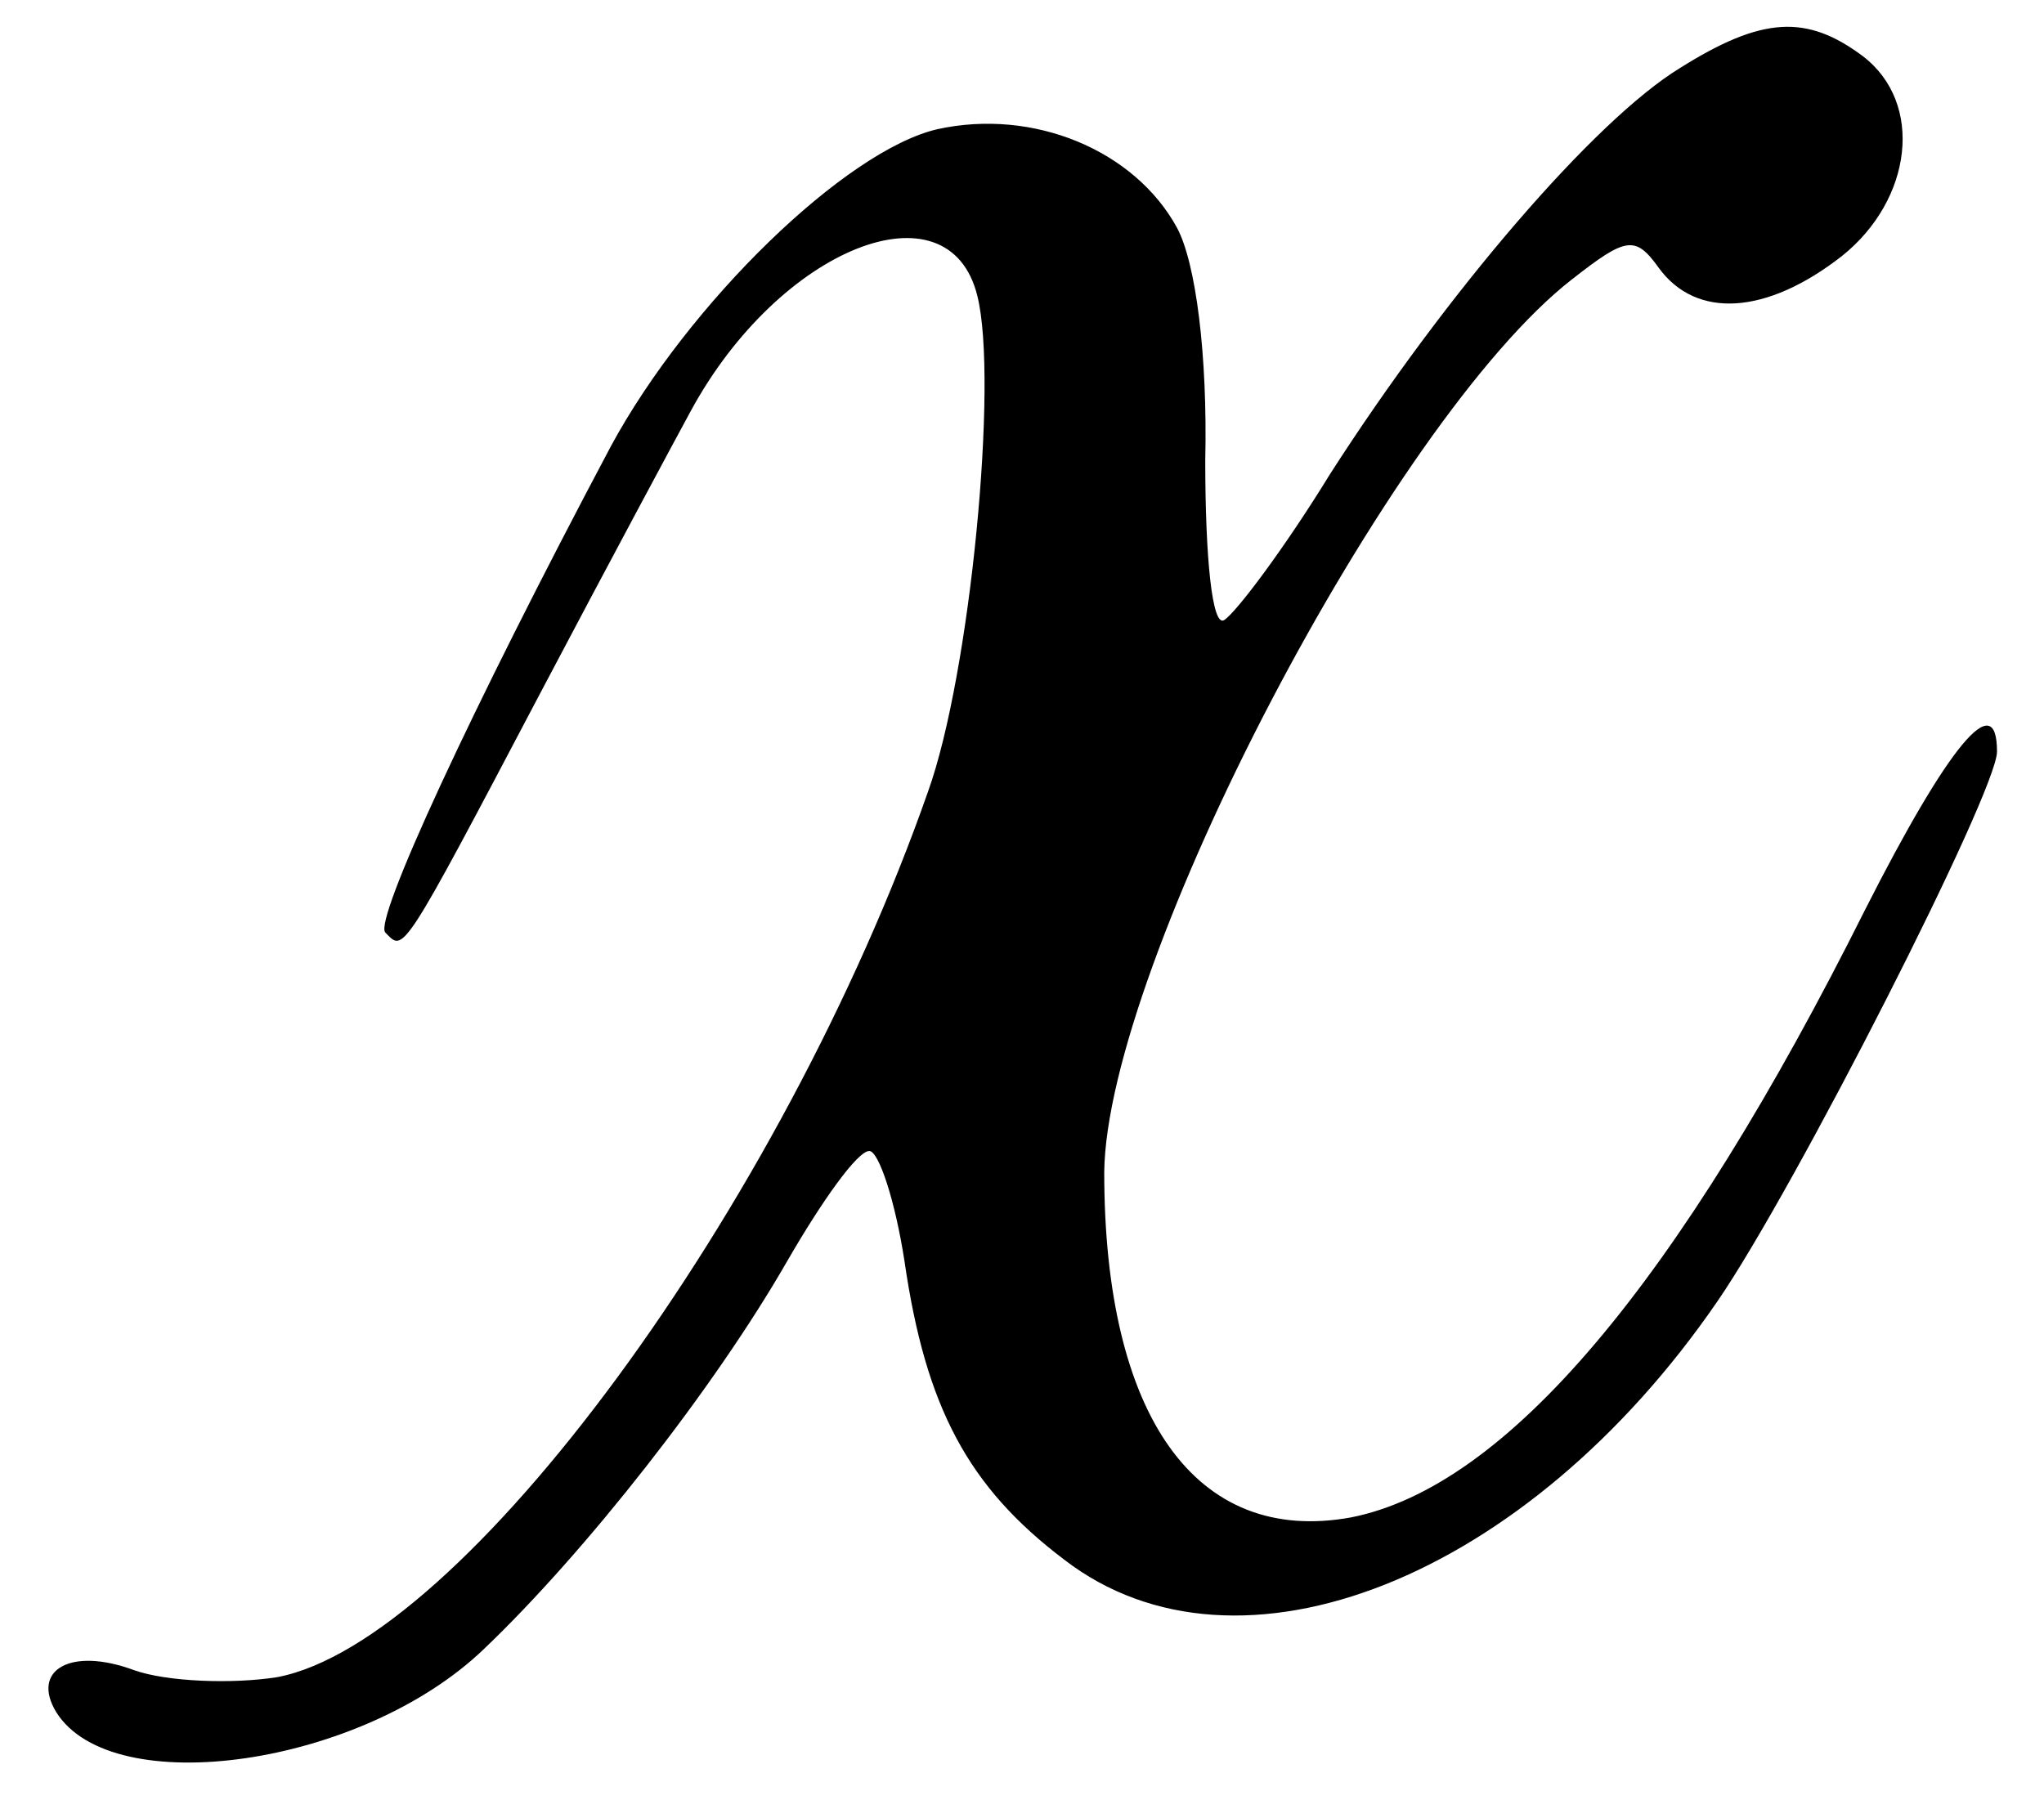 <?xml version="1.0" standalone="no"?>
<!DOCTYPE svg PUBLIC "-//W3C//DTD SVG 20010904//EN"
 "http://www.w3.org/TR/2001/REC-SVG-20010904/DTD/svg10.dtd">
<svg version="1.0" xmlns="http://www.w3.org/2000/svg"
 width="87pt" height="77pt" viewBox="0 0 87 77"
 preserveAspectRatio="xMidYMid meet">

<g transform="translate(0,77) scale(0.1,-0.1)"
fill="#000000" stroke="none">
<path d="M715 741 c-36 -22 -99 -95 -149 -173 -19 -31 -40 -59 -45 -62 -5 -3
-8 26 -8 68 1 45 -4 84 -12 99 -18 33 -61 51 -102 42 -39 -9 -106 -74 -139
-135 -60 -113 -101 -202 -96 -207 8 -8 6 -12 66 102 29 55 58 109 64 120 38
70 110 98 122 49 9 -36 -3 -161 -21 -211 -62 -177 -198 -362 -277 -377 -19 -3
-47 -2 -61 3 -27 10 -44 0 -33 -18 24 -38 130 -23 182 27 43 41 98 111 129
165 15 26 30 47 35 47 4 0 11 -21 15 -47 9 -62 27 -96 68 -127 74 -57 197 -8
278 110 33 48 119 217 119 234 0 28 -21 2 -56 -67 -80 -160 -153 -246 -219
-259 -66 -12 -105 43 -105 147 1 88 122 320 199 380 23 18 27 19 37 5 16 -22
46 -20 78 5 30 24 35 65 9 85 -24 18 -43 17 -78 -5z"/>
</g>
</svg>
